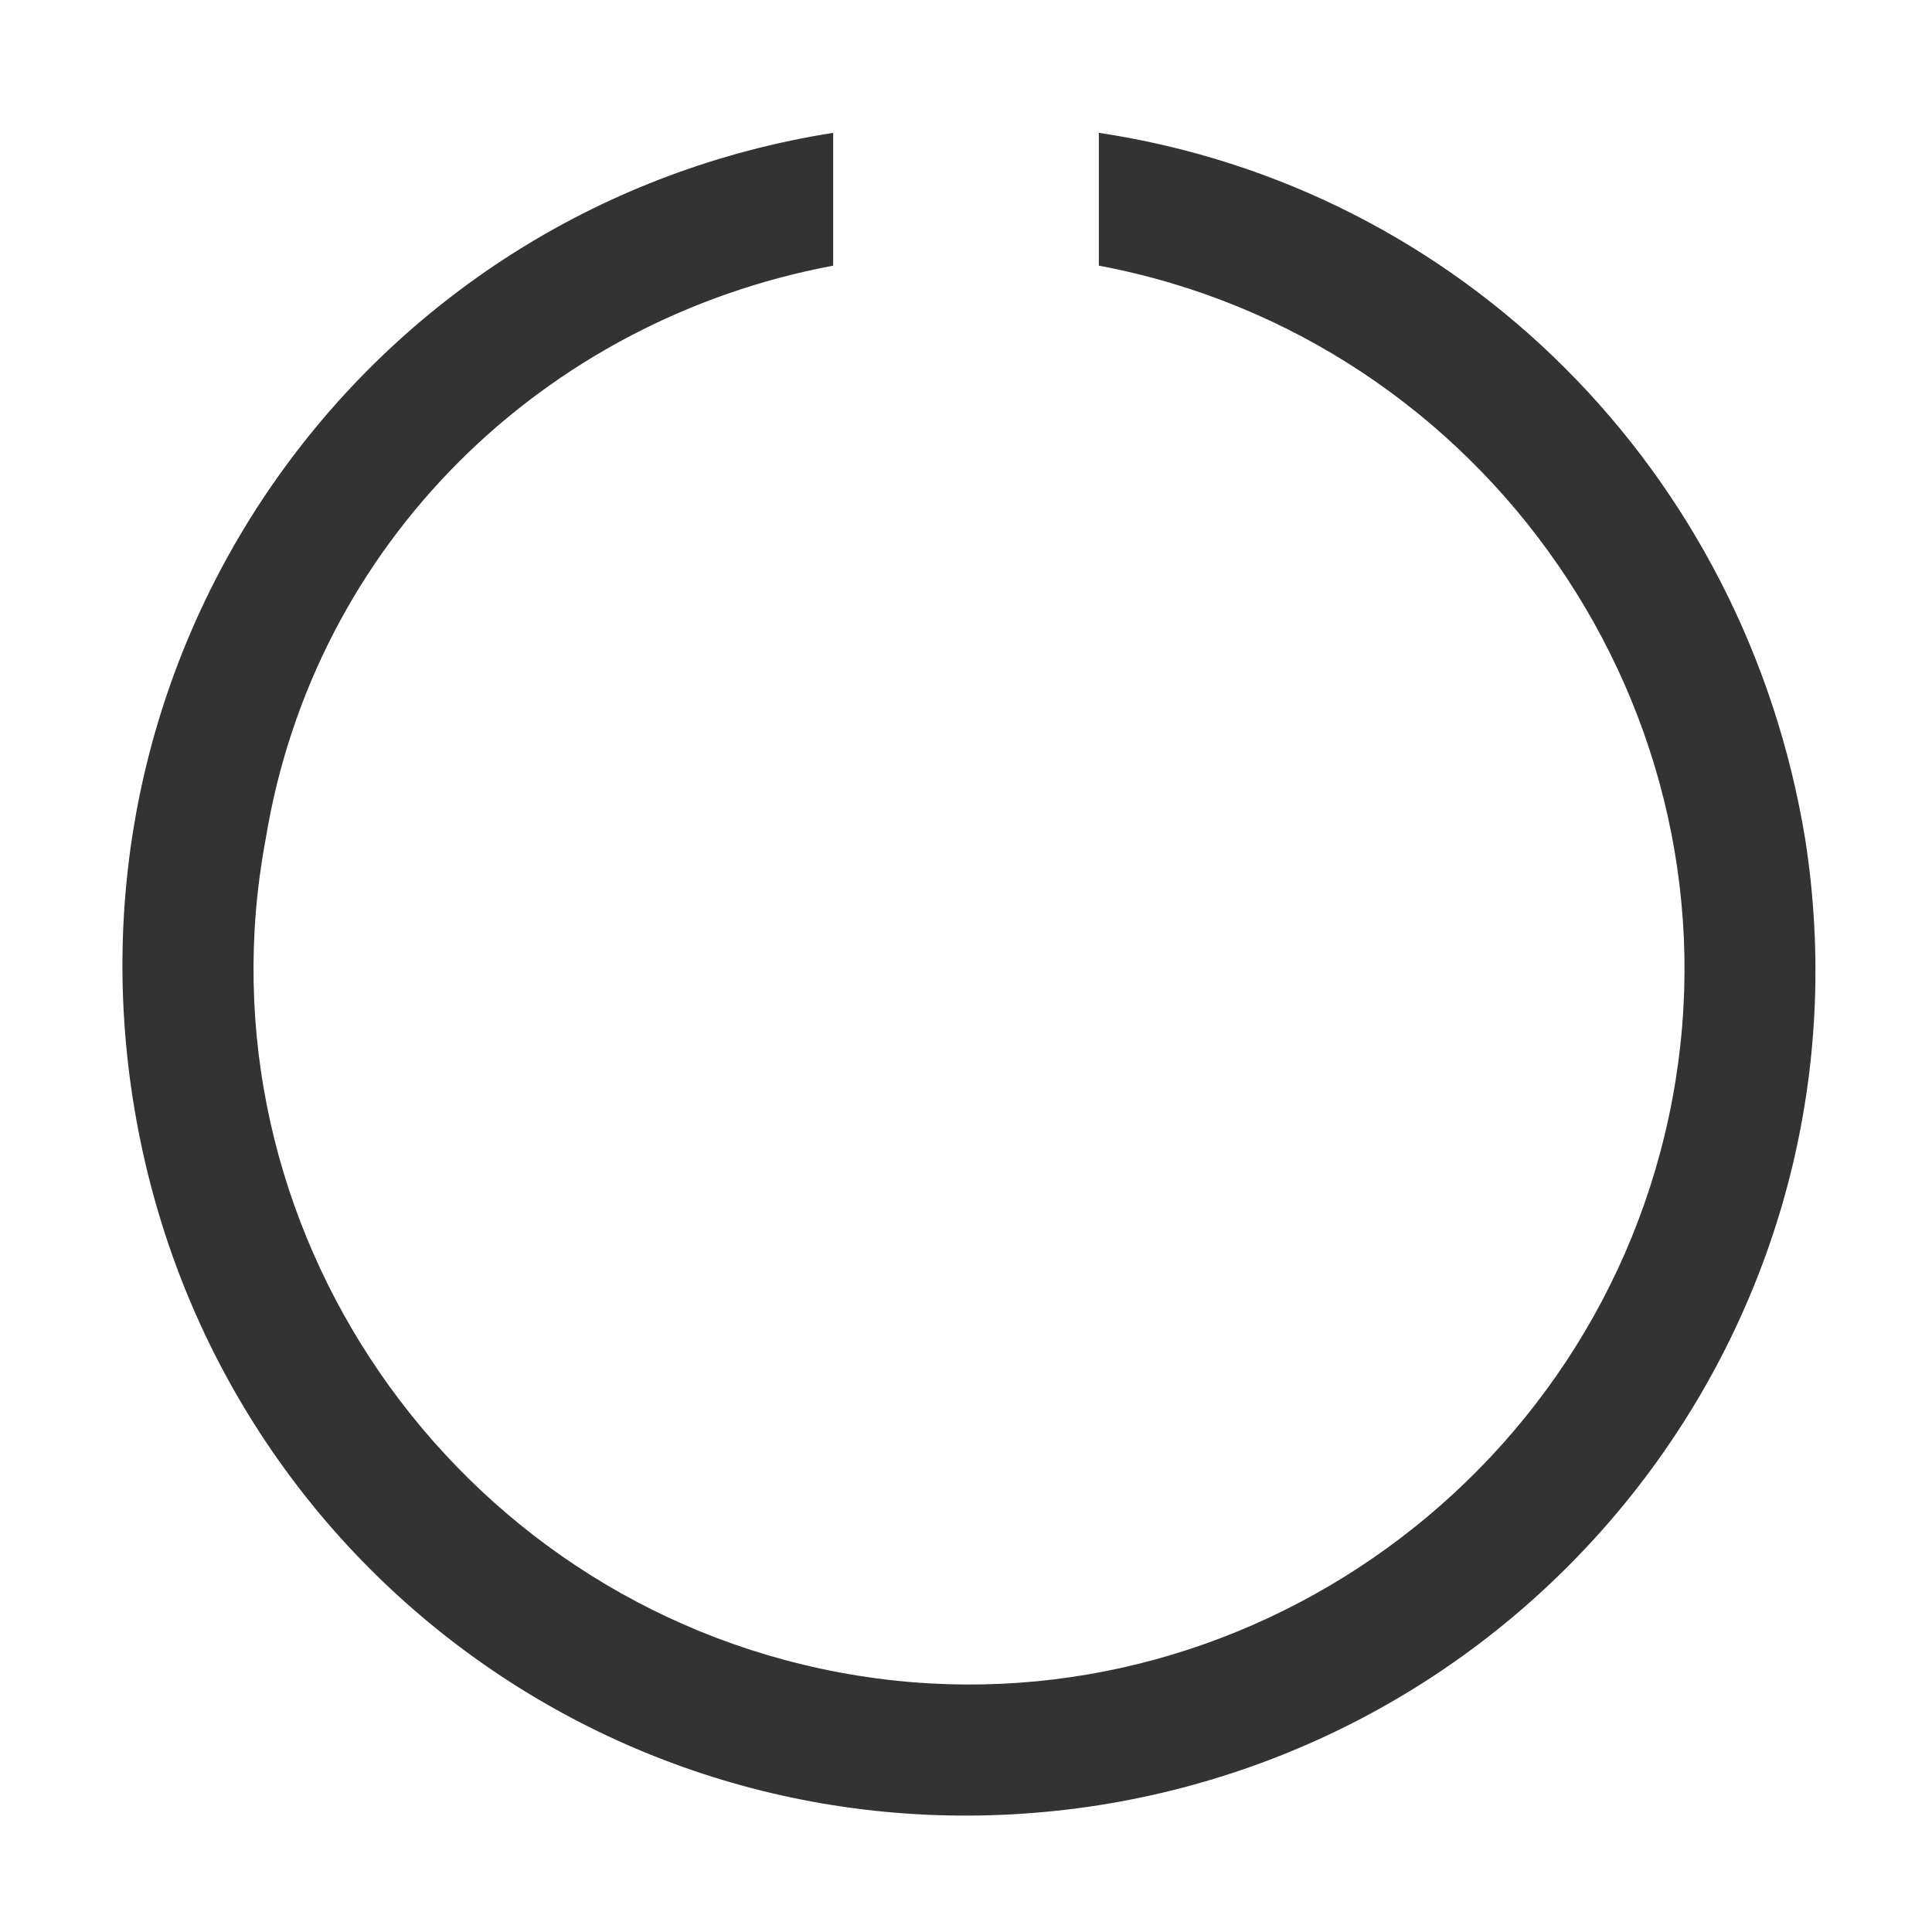 <svg xmlns="http://www.w3.org/2000/svg" viewBox="0 0 32 32"><path d="M18.2 2.2v2.2c6.4 1.2 10.7 7.4 9.5 13.8s-7.4 10.7-13.8 9.5-10.7-7.4-9.5-13.8C5.2 9 9 5.3 13.8 4.4V2.2C6.2 3.4 1 10.5 2.2 18.2s8.3 12.9 16 11.7c7.6-1.2 12.9-8.3 11.7-16-1-6.1-5.7-10.8-11.7-11.7" fill="#333"/></svg>